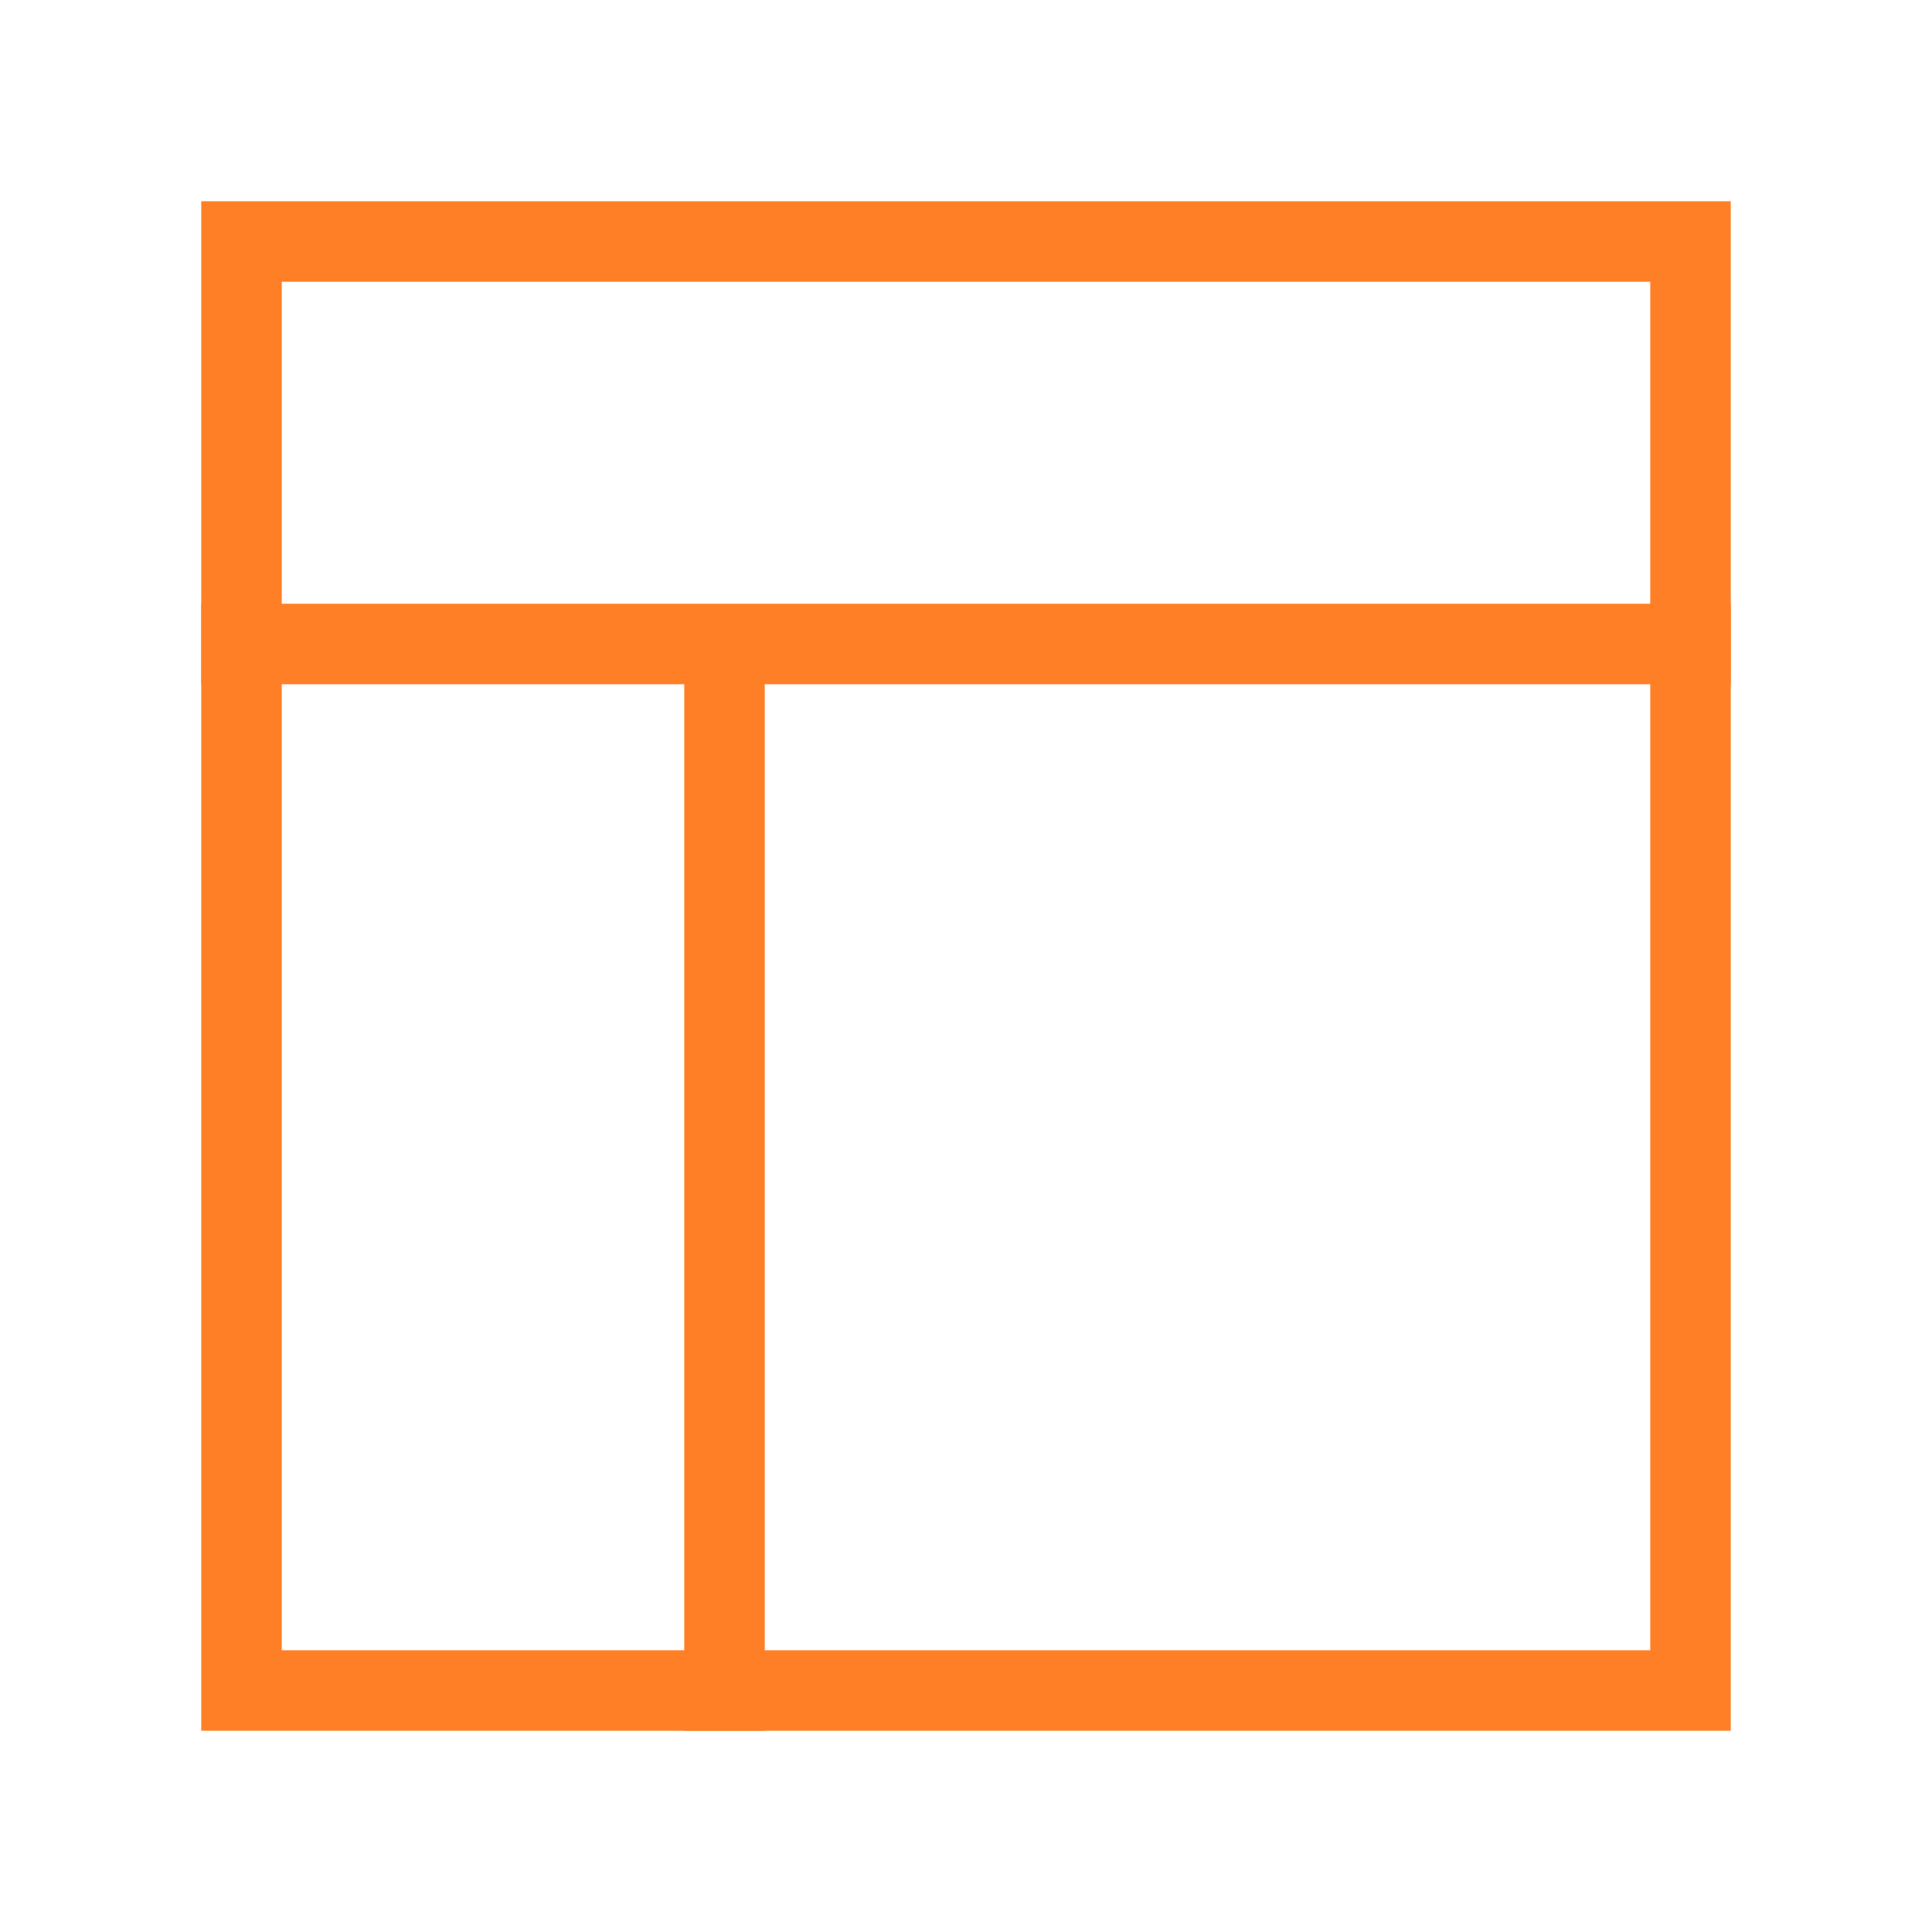 <svg role="img" xmlns="http://www.w3.org/2000/svg" width="24px" height="24px" viewBox="0 0 24 24" aria-labelledby="layoutRightIconTitle" stroke="#FF7F27" stroke-width="1" stroke-linecap="square" stroke-linejoin="miter" fill="none" color="#FF7F27"> <title id="layoutRightIconTitle">Layout Right</title> <rect width="18" height="18" x="3" y="3"/> <path d="M3 8L21 8M9 8L9 21"/> </svg>